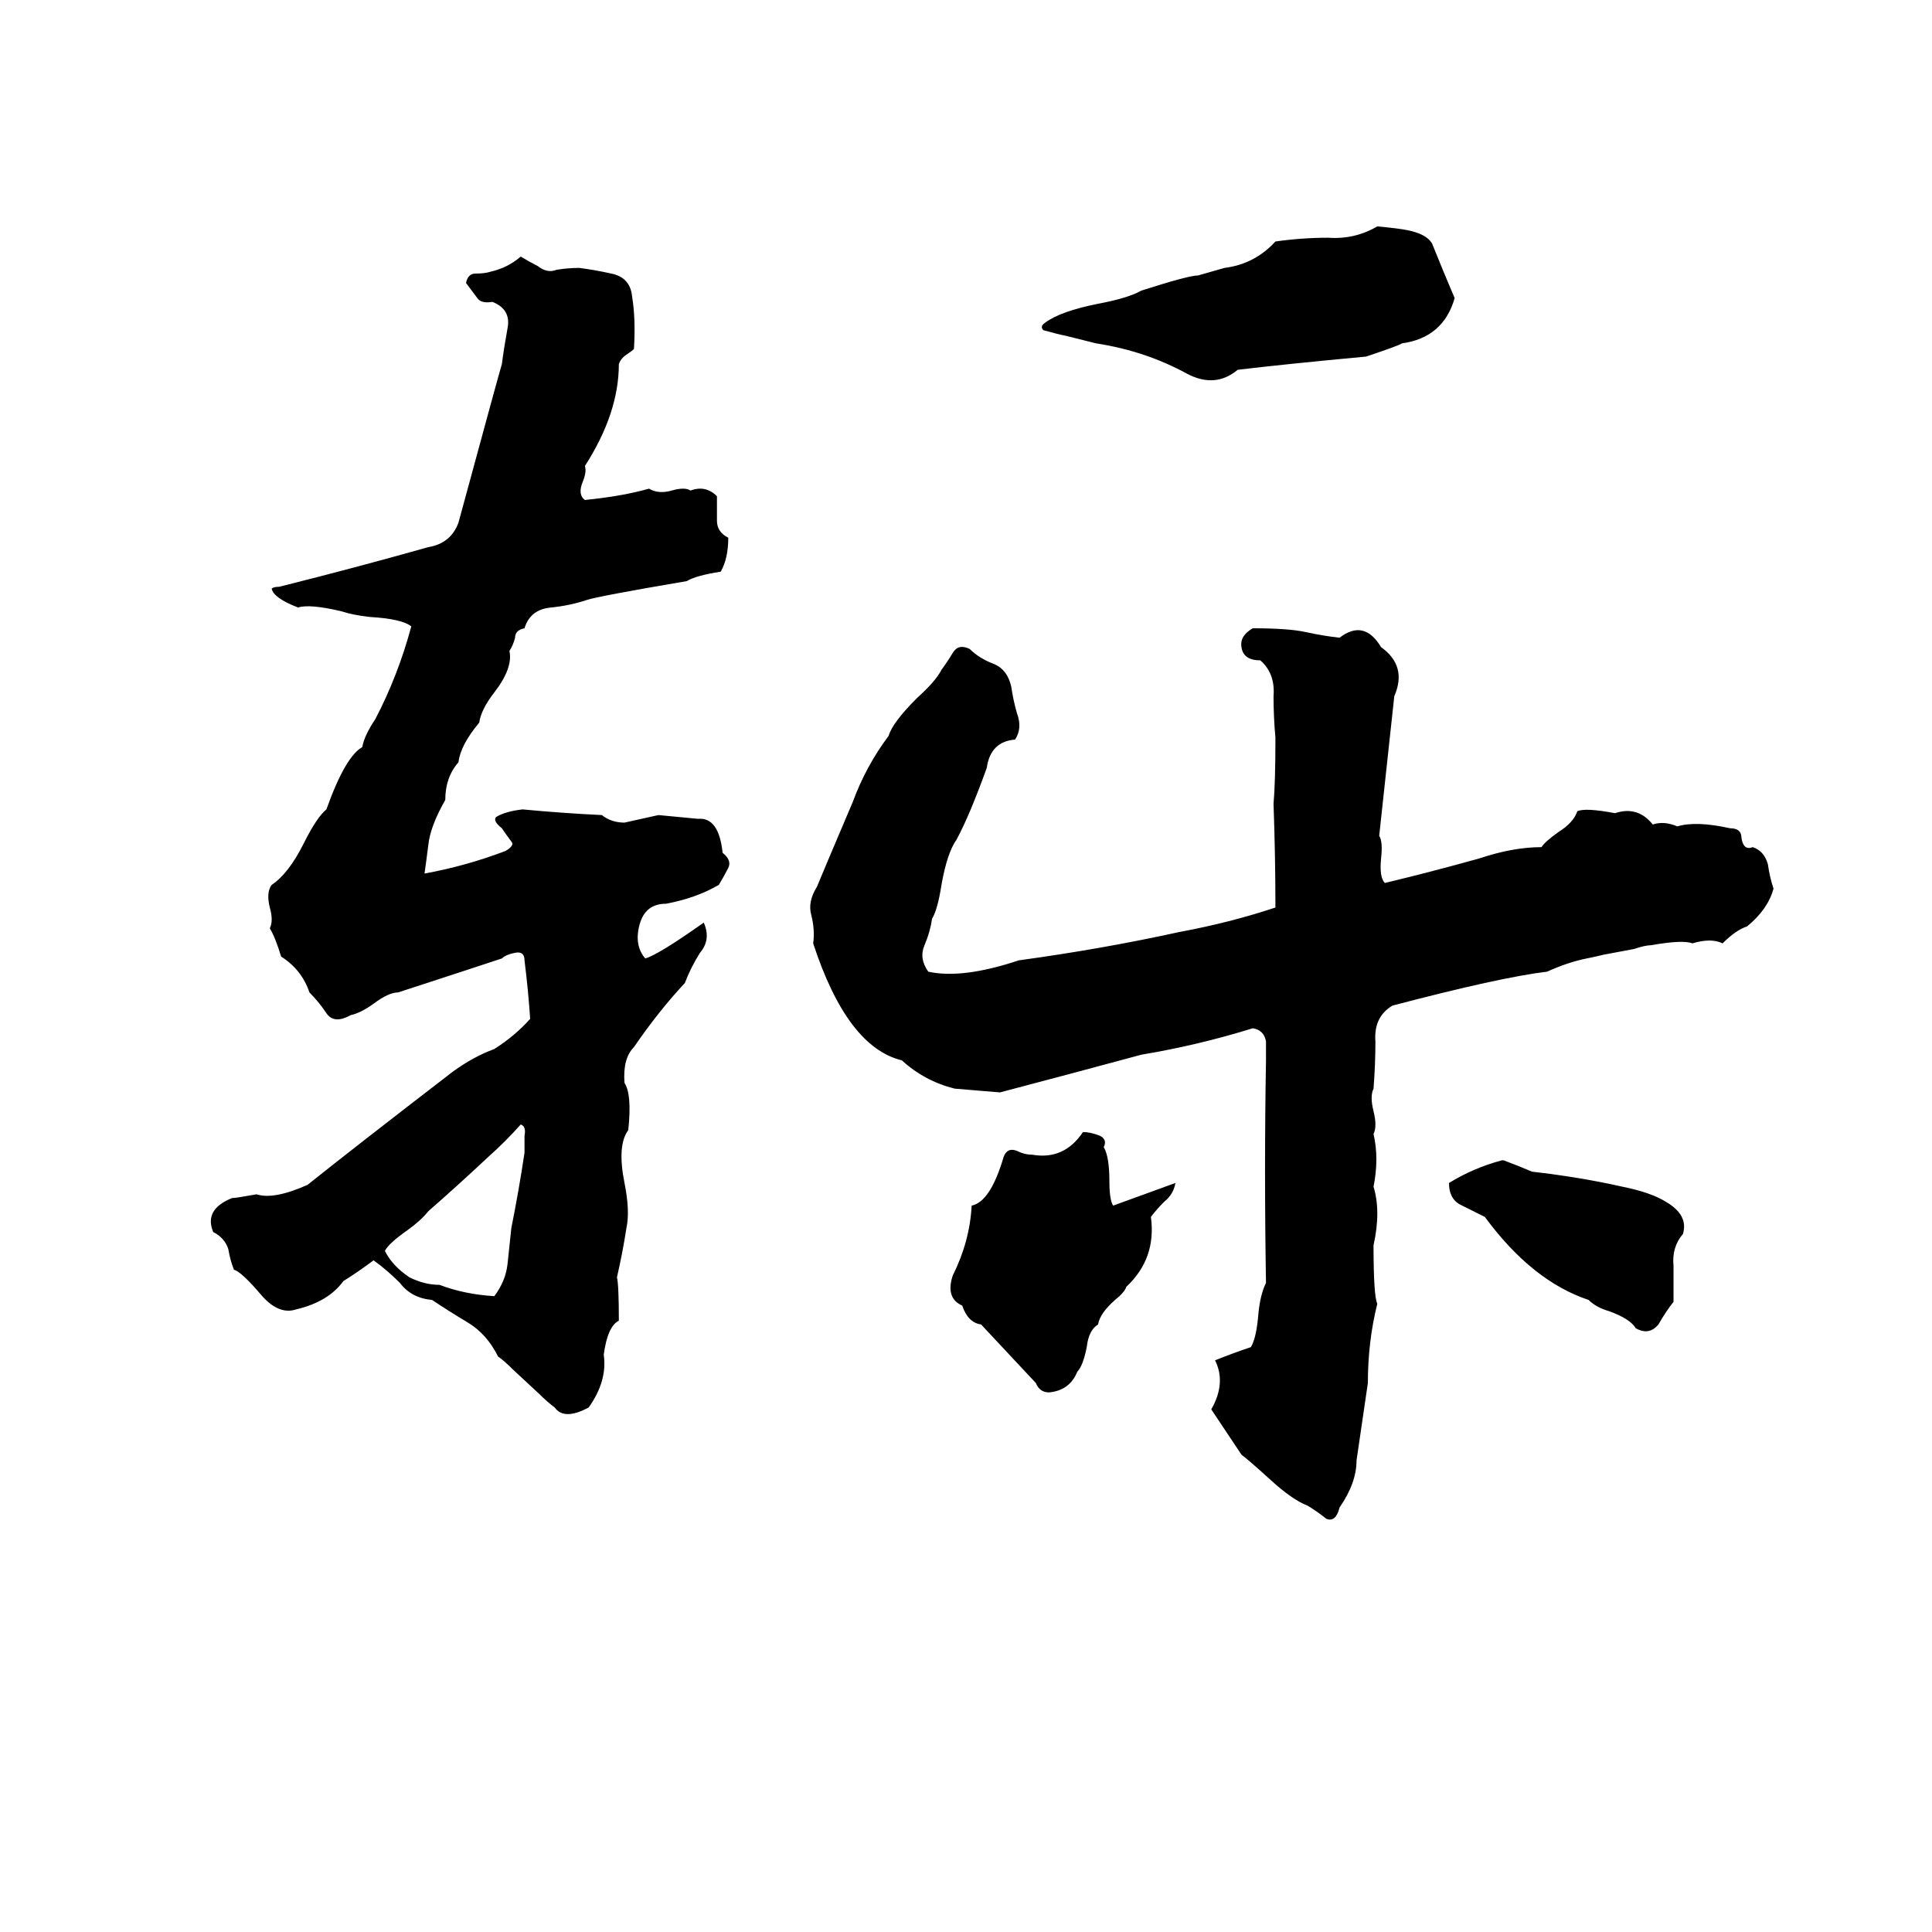 <svg xmlns="http://www.w3.org/2000/svg" viewBox="0 -800 1024 1024">
	<path fill="#000000" d="M730 -680Q741 -679 746 -678Q756 -676 759 -671Q765 -656 771 -642Q765 -621 743 -618Q742 -617 724 -611Q681 -607 656 -604Q644 -594 629 -602Q607 -614 581 -618Q573 -620 565 -622Q560 -623 553 -625Q551 -627 554 -629Q562 -635 582 -639Q598 -642 605 -646Q630 -654 635 -654Q642 -656 649 -658Q665 -660 676 -672Q690 -674 704 -674Q718 -673 730 -680ZM276 -664Q281 -661 285 -659Q290 -655 295 -657Q301 -658 307 -658Q315 -657 324 -655Q334 -653 335 -643Q337 -631 336 -615Q335 -614 332 -612Q329 -610 328 -607Q328 -581 310 -553Q311 -550 309 -545Q306 -538 310 -535Q330 -537 344 -541Q349 -538 356 -540Q363 -542 366 -540Q374 -543 380 -537Q380 -531 380 -524Q380 -518 386 -515Q386 -504 382 -497Q369 -495 364 -492Q317 -484 311 -482Q302 -479 292 -478Q281 -477 278 -467Q273 -466 273 -462Q272 -458 270 -455Q272 -446 262 -433Q255 -424 254 -417Q244 -405 243 -396Q236 -388 236 -376Q228 -362 227 -352Q226 -344 225 -337Q247 -341 268 -349Q273 -352 271 -354Q268 -358 266 -361Q261 -365 263 -367Q268 -370 277 -371Q298 -369 319 -368Q324 -364 331 -364Q340 -366 349 -368Q360 -367 370 -366Q381 -367 383 -348Q388 -344 386 -340Q384 -336 381 -331Q369 -324 353 -321Q342 -321 339 -310Q336 -299 342 -292Q349 -294 373 -311Q377 -302 371 -295Q366 -287 363 -279Q349 -264 336 -245Q330 -239 331 -226Q335 -220 333 -201Q327 -193 331 -173Q334 -158 332 -149Q330 -136 327 -123Q328 -119 328 -100Q322 -97 320 -82Q322 -68 312 -54Q299 -47 294 -54Q290 -57 286 -61L272 -74Q267 -79 264 -81Q258 -93 248 -99Q238 -105 229 -111Q218 -112 212 -120Q205 -127 198 -132Q190 -126 182 -121Q174 -110 157 -106Q148 -103 139 -113Q128 -126 124 -127Q122 -132 121 -138Q119 -144 113 -147Q108 -159 123 -165Q125 -165 136 -167Q145 -164 163 -172Q188 -192 240 -232Q251 -240 262 -244Q273 -251 281 -260Q280 -275 278 -291Q278 -296 273 -295Q268 -294 266 -292Q254 -288 211 -274Q206 -274 198 -268Q191 -263 186 -262Q177 -257 173 -263Q169 -269 164 -274Q160 -286 149 -293Q146 -303 143 -308Q145 -312 143 -319Q141 -327 144 -331Q153 -337 161 -353Q168 -367 173 -371Q183 -399 192 -404Q193 -410 199 -419Q211 -442 218 -468Q213 -472 196 -473Q187 -474 181 -476Q164 -480 158 -478Q145 -483 144 -488Q145 -489 148 -489Q188 -499 227 -510Q239 -512 243 -523Q265 -604 266 -607Q267 -615 269 -626Q271 -636 261 -640Q255 -639 253 -642Q250 -646 247 -650Q248 -655 252 -655Q257 -655 260 -656Q269 -658 276 -664ZM664 -467Q683 -467 692 -465Q701 -463 710 -462Q723 -472 732 -457Q746 -447 739 -431Q735 -394 731 -357Q733 -354 732 -345Q731 -335 734 -332Q759 -338 784 -345Q802 -351 817 -351Q819 -354 826 -359Q834 -364 836 -370Q840 -372 856 -369Q868 -373 876 -363Q882 -365 889 -362Q899 -365 917 -361Q923 -361 923 -356Q924 -349 929 -351Q935 -349 937 -342Q938 -335 940 -329Q937 -318 926 -309Q920 -307 913 -300Q907 -303 897 -300Q892 -302 875 -299Q872 -299 866 -297L850 -294Q846 -293 841 -292Q831 -290 820 -285Q795 -282 738 -267Q728 -261 729 -248Q729 -236 728 -223Q726 -219 728 -211Q730 -203 728 -199Q731 -186 728 -171Q732 -158 728 -140Q728 -113 730 -109Q725 -89 725 -67L719 -26Q719 -14 710 -1Q708 7 703 5Q698 1 693 -2Q685 -5 673 -16Q662 -26 658 -29Q650 -41 642 -53Q650 -67 644 -79Q654 -83 663 -86Q666 -91 667 -104Q668 -114 671 -120Q670 -180 671 -238Q671 -242 671 -248Q670 -254 664 -255Q635 -246 605 -241Q568 -231 530 -221Q518 -222 506 -223Q490 -227 478 -238Q449 -245 431 -300Q432 -307 430 -315Q428 -322 433 -330Q435 -335 452 -375Q459 -394 471 -410Q473 -417 486 -430Q496 -439 499 -445Q502 -449 505 -454Q508 -459 514 -456Q519 -451 527 -448Q534 -445 536 -436Q537 -429 539 -422Q542 -414 538 -408Q525 -407 523 -393Q514 -368 507 -355Q502 -348 499 -331Q497 -318 494 -313Q493 -306 490 -299Q487 -292 492 -285Q510 -281 540 -291Q584 -297 625 -306Q652 -311 676 -319Q676 -346 675 -374Q676 -385 676 -409Q675 -420 675 -431Q676 -443 668 -450Q659 -450 658 -457Q657 -463 664 -467ZM276 -204Q268 -195 259 -187Q243 -172 227 -158Q223 -153 216 -148Q206 -141 204 -137Q208 -129 217 -123Q225 -119 233 -119Q246 -114 262 -113Q268 -121 269 -130Q270 -140 271 -149Q275 -169 278 -189Q278 -193 278 -198Q279 -203 276 -204ZM574 -200Q578 -200 583 -198Q587 -196 585 -192Q588 -187 588 -174Q588 -164 590 -161L623 -173Q622 -167 617 -163Q613 -159 610 -155Q613 -133 597 -118Q596 -115 591 -111Q583 -104 582 -98Q577 -95 576 -86Q574 -76 571 -73Q567 -63 556 -62Q551 -62 549 -67L520 -98Q513 -99 510 -108Q501 -112 505 -124Q514 -142 515 -161Q525 -163 532 -187Q534 -192 539 -190Q543 -188 547 -188Q564 -185 574 -200ZM796 -185H797Q805 -182 812 -179Q838 -176 860 -171Q875 -168 883 -163Q895 -156 892 -146Q886 -139 887 -129Q887 -119 887 -110Q883 -105 879 -98Q874 -92 867 -96Q864 -101 853 -105Q846 -107 842 -111Q812 -121 787 -155Q781 -158 775 -161Q768 -164 768 -173Q781 -181 796 -185Z"/>
</svg>